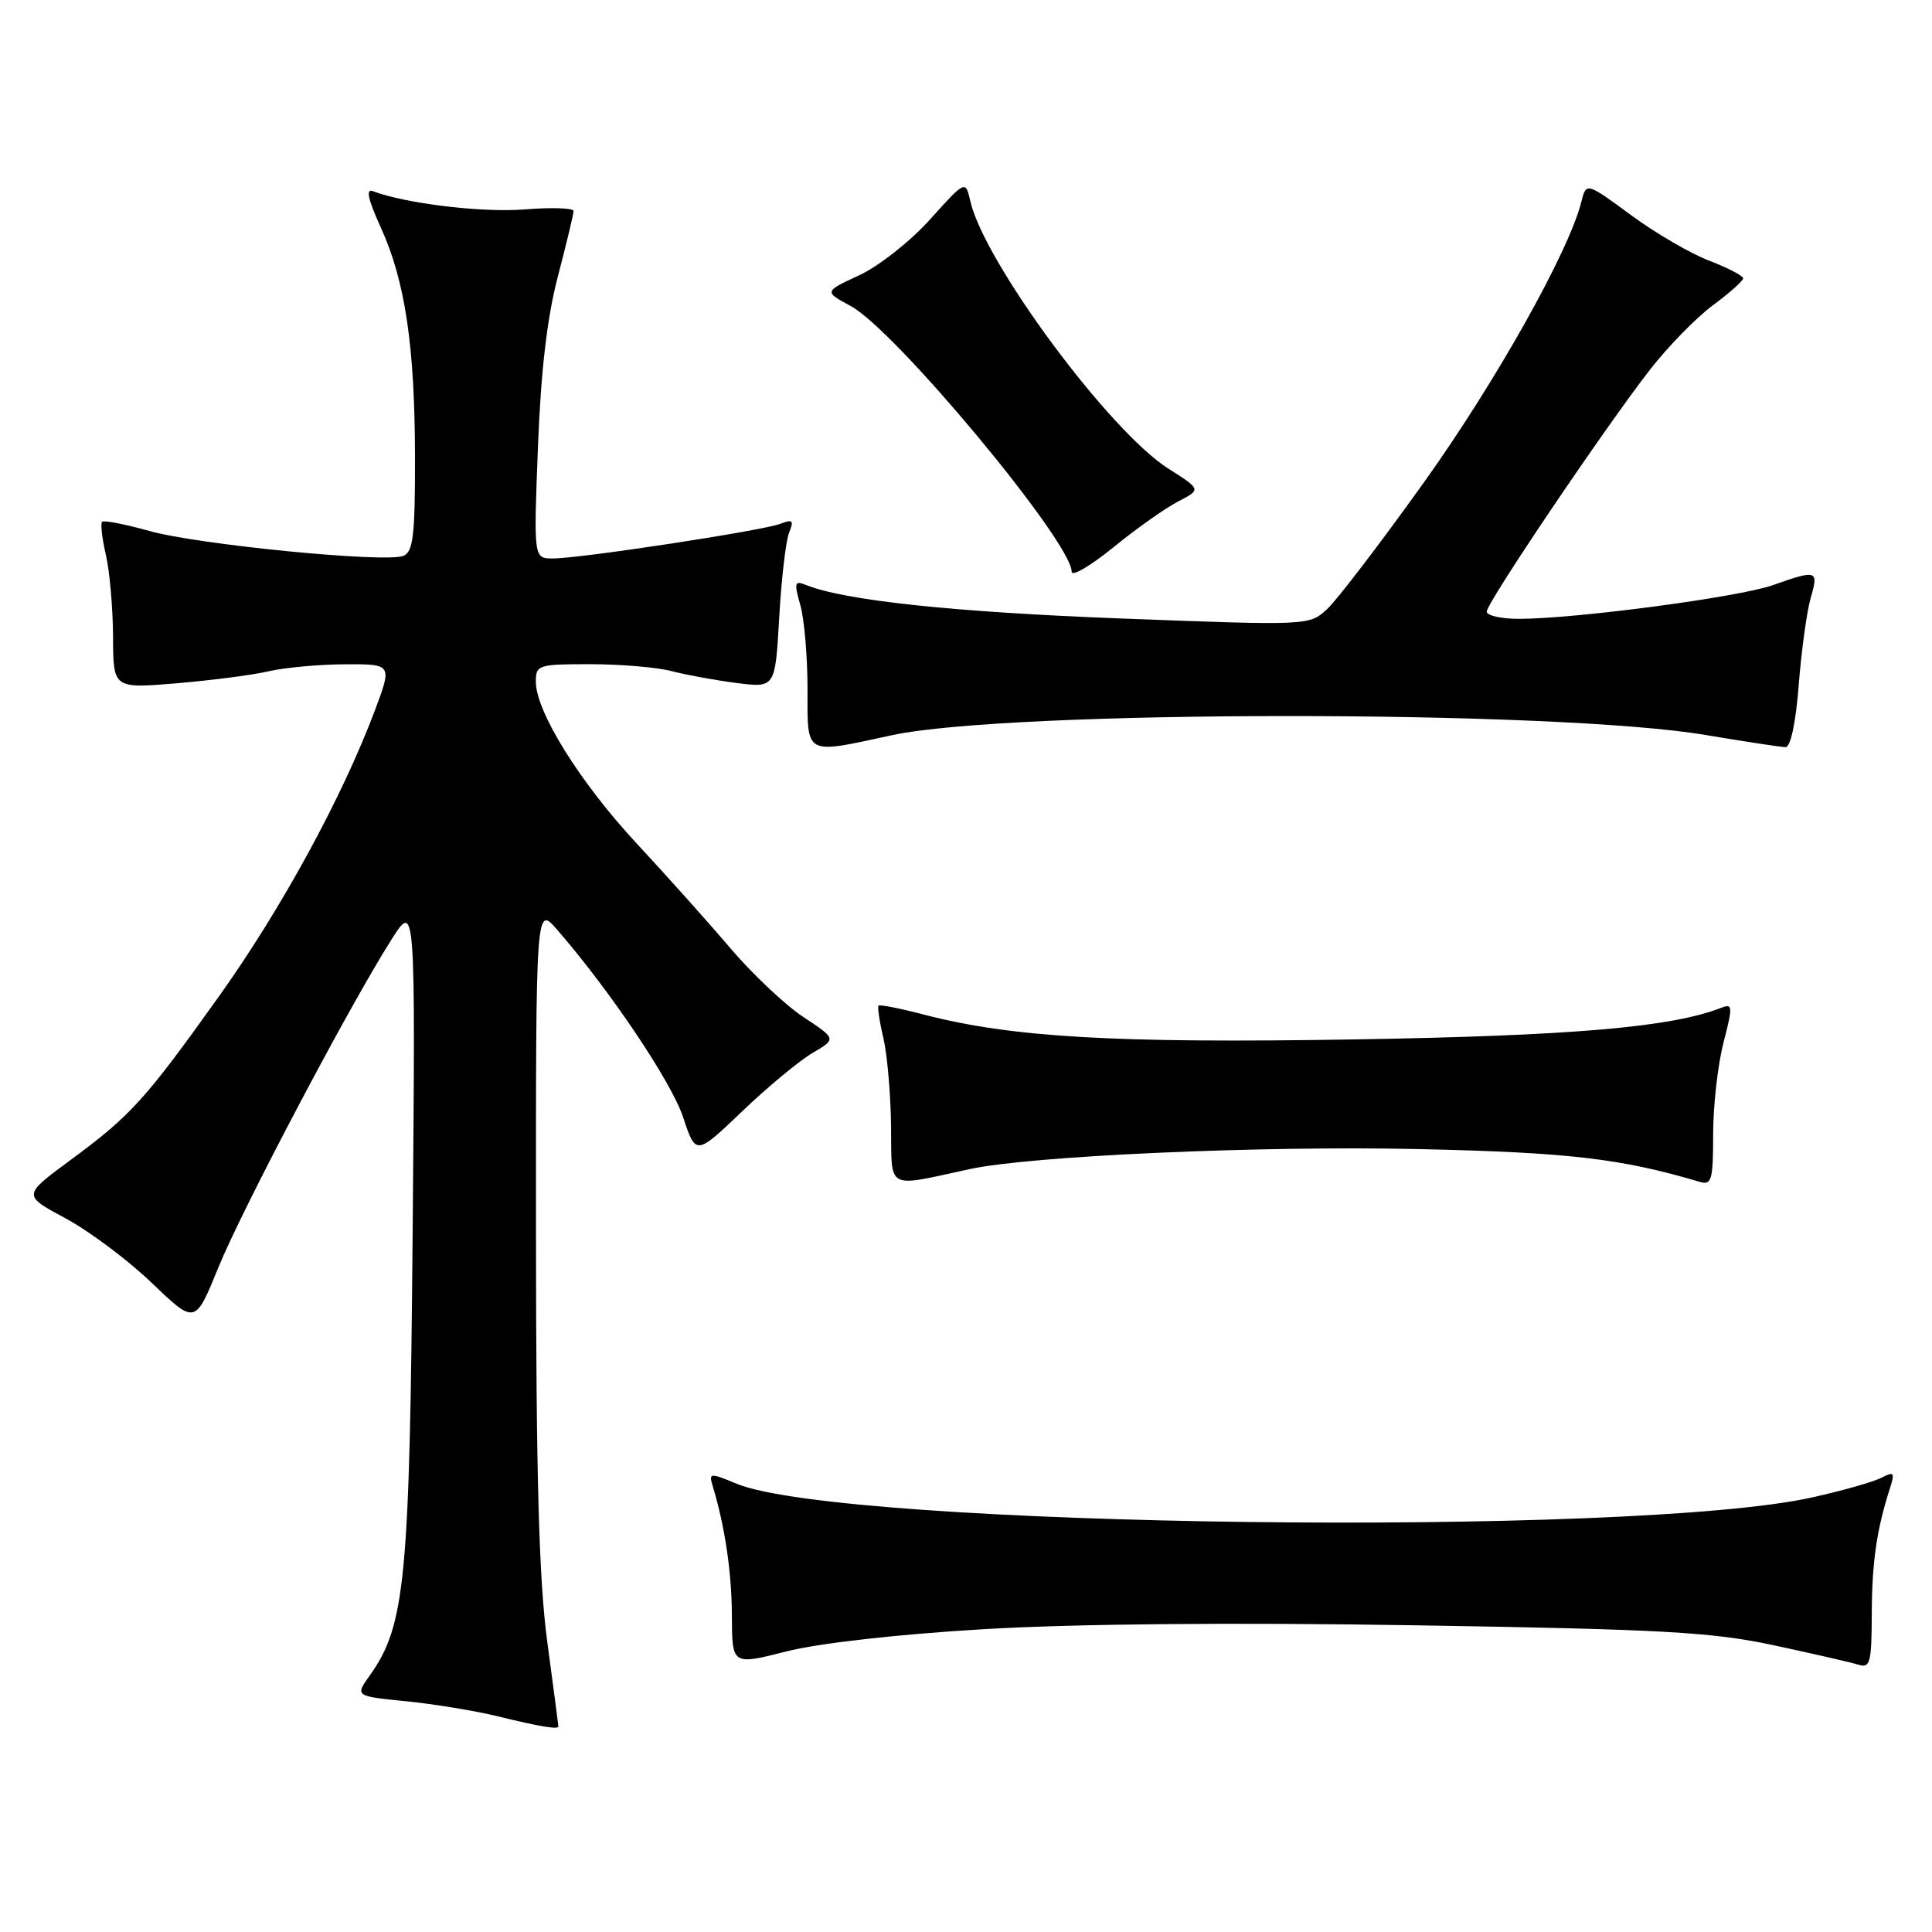 <?xml version="1.0" encoding="UTF-8" standalone="no"?>
<!DOCTYPE svg PUBLIC "-//W3C//DTD SVG 1.1//EN" "http://www.w3.org/Graphics/SVG/1.1/DTD/svg11.dtd" >
<svg xmlns="http://www.w3.org/2000/svg" xmlns:xlink="http://www.w3.org/1999/xlink" version="1.1" viewBox="0 0 256 256">
 <g >
 <path fill="currentColor"
d=" M 73.99 228.75 C 73.99 228.61 73.32 223.55 72.51 217.50 C 71.41 209.27 71.03 195.58 71.02 163.22 C 71.00 119.93 71.00 119.93 73.85 123.22 C 80.87 131.31 88.96 143.35 90.51 148.02 C 92.20 153.12 92.20 153.12 98.35 147.25 C 101.73 144.01 105.93 140.54 107.67 139.52 C 110.84 137.66 110.84 137.66 106.46 134.77 C 104.05 133.17 99.71 129.08 96.81 125.68 C 93.92 122.28 88.31 116.01 84.34 111.74 C 76.83 103.65 71.00 94.29 71.00 90.32 C 71.00 88.11 71.33 88.00 78.25 88.01 C 82.24 88.01 87.08 88.42 89.00 88.93 C 90.92 89.43 94.80 90.14 97.61 90.50 C 102.72 91.15 102.72 91.15 103.25 81.82 C 103.54 76.70 104.13 71.63 104.56 70.58 C 105.22 68.96 105.04 68.77 103.42 69.40 C 101.11 70.31 76.88 74.00 73.26 74.00 C 70.71 74.00 70.71 74.00 71.28 59.25 C 71.67 49.12 72.50 42.02 73.93 36.59 C 75.07 32.24 76.00 28.35 76.00 27.96 C 76.00 27.56 73.09 27.46 69.52 27.75 C 63.89 28.20 53.70 26.97 49.41 25.33 C 48.44 24.95 48.76 26.42 50.46 30.15 C 53.70 37.27 54.98 45.93 54.99 60.78 C 55.00 71.01 54.74 73.16 53.43 73.66 C 50.99 74.60 26.24 72.17 19.77 70.35 C 16.57 69.46 13.76 68.91 13.53 69.14 C 13.30 69.37 13.52 71.34 14.03 73.53 C 14.54 75.71 14.96 80.59 14.98 84.37 C 15.00 91.24 15.00 91.24 23.39 90.54 C 28.01 90.15 33.52 89.44 35.64 88.94 C 37.76 88.45 42.31 88.04 45.74 88.02 C 51.98 88.00 51.98 88.00 49.63 94.25 C 45.29 105.76 37.30 120.40 29.03 132.00 C 19.20 145.77 17.35 147.81 9.25 153.78 C 3.00 158.39 3.00 158.39 8.69 161.44 C 11.82 163.12 16.96 166.97 20.12 170.00 C 25.86 175.50 25.86 175.50 28.91 168.00 C 32.10 160.18 46.37 133.14 51.87 124.50 C 55.05 119.50 55.05 119.50 54.68 163.00 C 54.29 209.35 53.71 215.38 49.01 221.99 C 47.04 224.75 47.04 224.75 53.77 225.42 C 57.47 225.79 62.98 226.69 66.00 227.43 C 71.59 228.80 74.01 229.20 73.99 228.75 Z  M 130.42 215.87 C 142.50 215.16 163.44 214.97 187.50 215.36 C 220.34 215.89 226.79 216.25 235.00 218.00 C 240.22 219.12 245.29 220.28 246.25 220.58 C 247.81 221.07 248.00 220.32 248.02 213.82 C 248.05 206.95 248.66 202.71 250.44 197.16 C 251.10 195.12 250.96 194.95 249.34 195.79 C 248.33 196.33 244.23 197.50 240.24 198.39 C 216.54 203.73 111.46 202.40 97.55 196.58 C 94.14 195.16 93.92 195.17 94.40 196.78 C 96.06 202.23 96.95 208.28 96.98 214.07 C 97.00 220.65 97.00 220.65 104.17 218.83 C 108.48 217.73 118.93 216.55 130.42 215.87 Z  M 128.50 154.91 C 136.61 153.15 167.12 151.79 188.00 152.26 C 207.91 152.70 214.81 153.51 225.25 156.61 C 226.80 157.07 227.00 156.34 227.00 150.29 C 227.00 146.52 227.62 141.06 228.37 138.16 C 229.61 133.37 229.59 132.95 228.12 133.52 C 221.50 136.12 208.36 137.25 179.37 137.73 C 147.58 138.25 134.04 137.46 122.34 134.42 C 119.25 133.61 116.58 133.09 116.41 133.25 C 116.25 133.42 116.53 135.34 117.05 137.53 C 117.56 139.71 118.02 144.97 118.07 149.21 C 118.17 157.84 117.26 157.34 128.50 154.91 Z  M 118.18 97.42 C 133.82 94.05 206.10 94.03 226.00 97.39 C 231.22 98.27 236.00 98.99 236.60 99.00 C 237.27 99.00 237.96 95.71 238.34 90.75 C 238.70 86.21 239.41 81.04 239.92 79.25 C 241.00 75.53 240.79 75.46 234.90 77.54 C 230.39 79.13 208.73 82.00 201.26 82.00 C 198.92 82.00 197.00 81.57 197.00 81.04 C 197.00 79.86 212.70 56.60 218.66 48.95 C 221.04 45.89 224.78 42.07 226.97 40.45 C 229.16 38.83 230.96 37.22 230.98 36.89 C 230.99 36.55 228.97 35.50 226.50 34.55 C 224.02 33.61 219.33 30.88 216.09 28.48 C 210.18 24.14 210.18 24.14 209.52 26.80 C 207.86 33.39 198.12 50.73 188.62 64.00 C 182.91 71.97 177.17 79.49 175.86 80.70 C 173.47 82.90 173.47 82.90 148.49 81.95 C 126.25 81.10 111.92 79.57 106.79 77.51 C 105.29 76.90 105.20 77.21 106.04 80.15 C 106.57 81.99 107.00 86.98 107.00 91.24 C 107.00 100.24 106.47 99.95 118.18 97.42 Z  M 156.11 66.45 C 159.17 64.86 159.17 64.86 154.82 62.10 C 147.00 57.14 130.46 34.81 128.58 26.68 C 127.93 23.86 127.93 23.86 123.23 29.08 C 120.65 31.96 116.43 35.28 113.86 36.47 C 109.18 38.64 109.18 38.64 112.74 40.56 C 118.64 43.74 142.00 71.83 142.00 75.75 C 142.00 76.45 144.48 75.00 147.52 72.53 C 150.56 70.05 154.42 67.32 156.11 66.45 Z "/>
</g>
</svg>